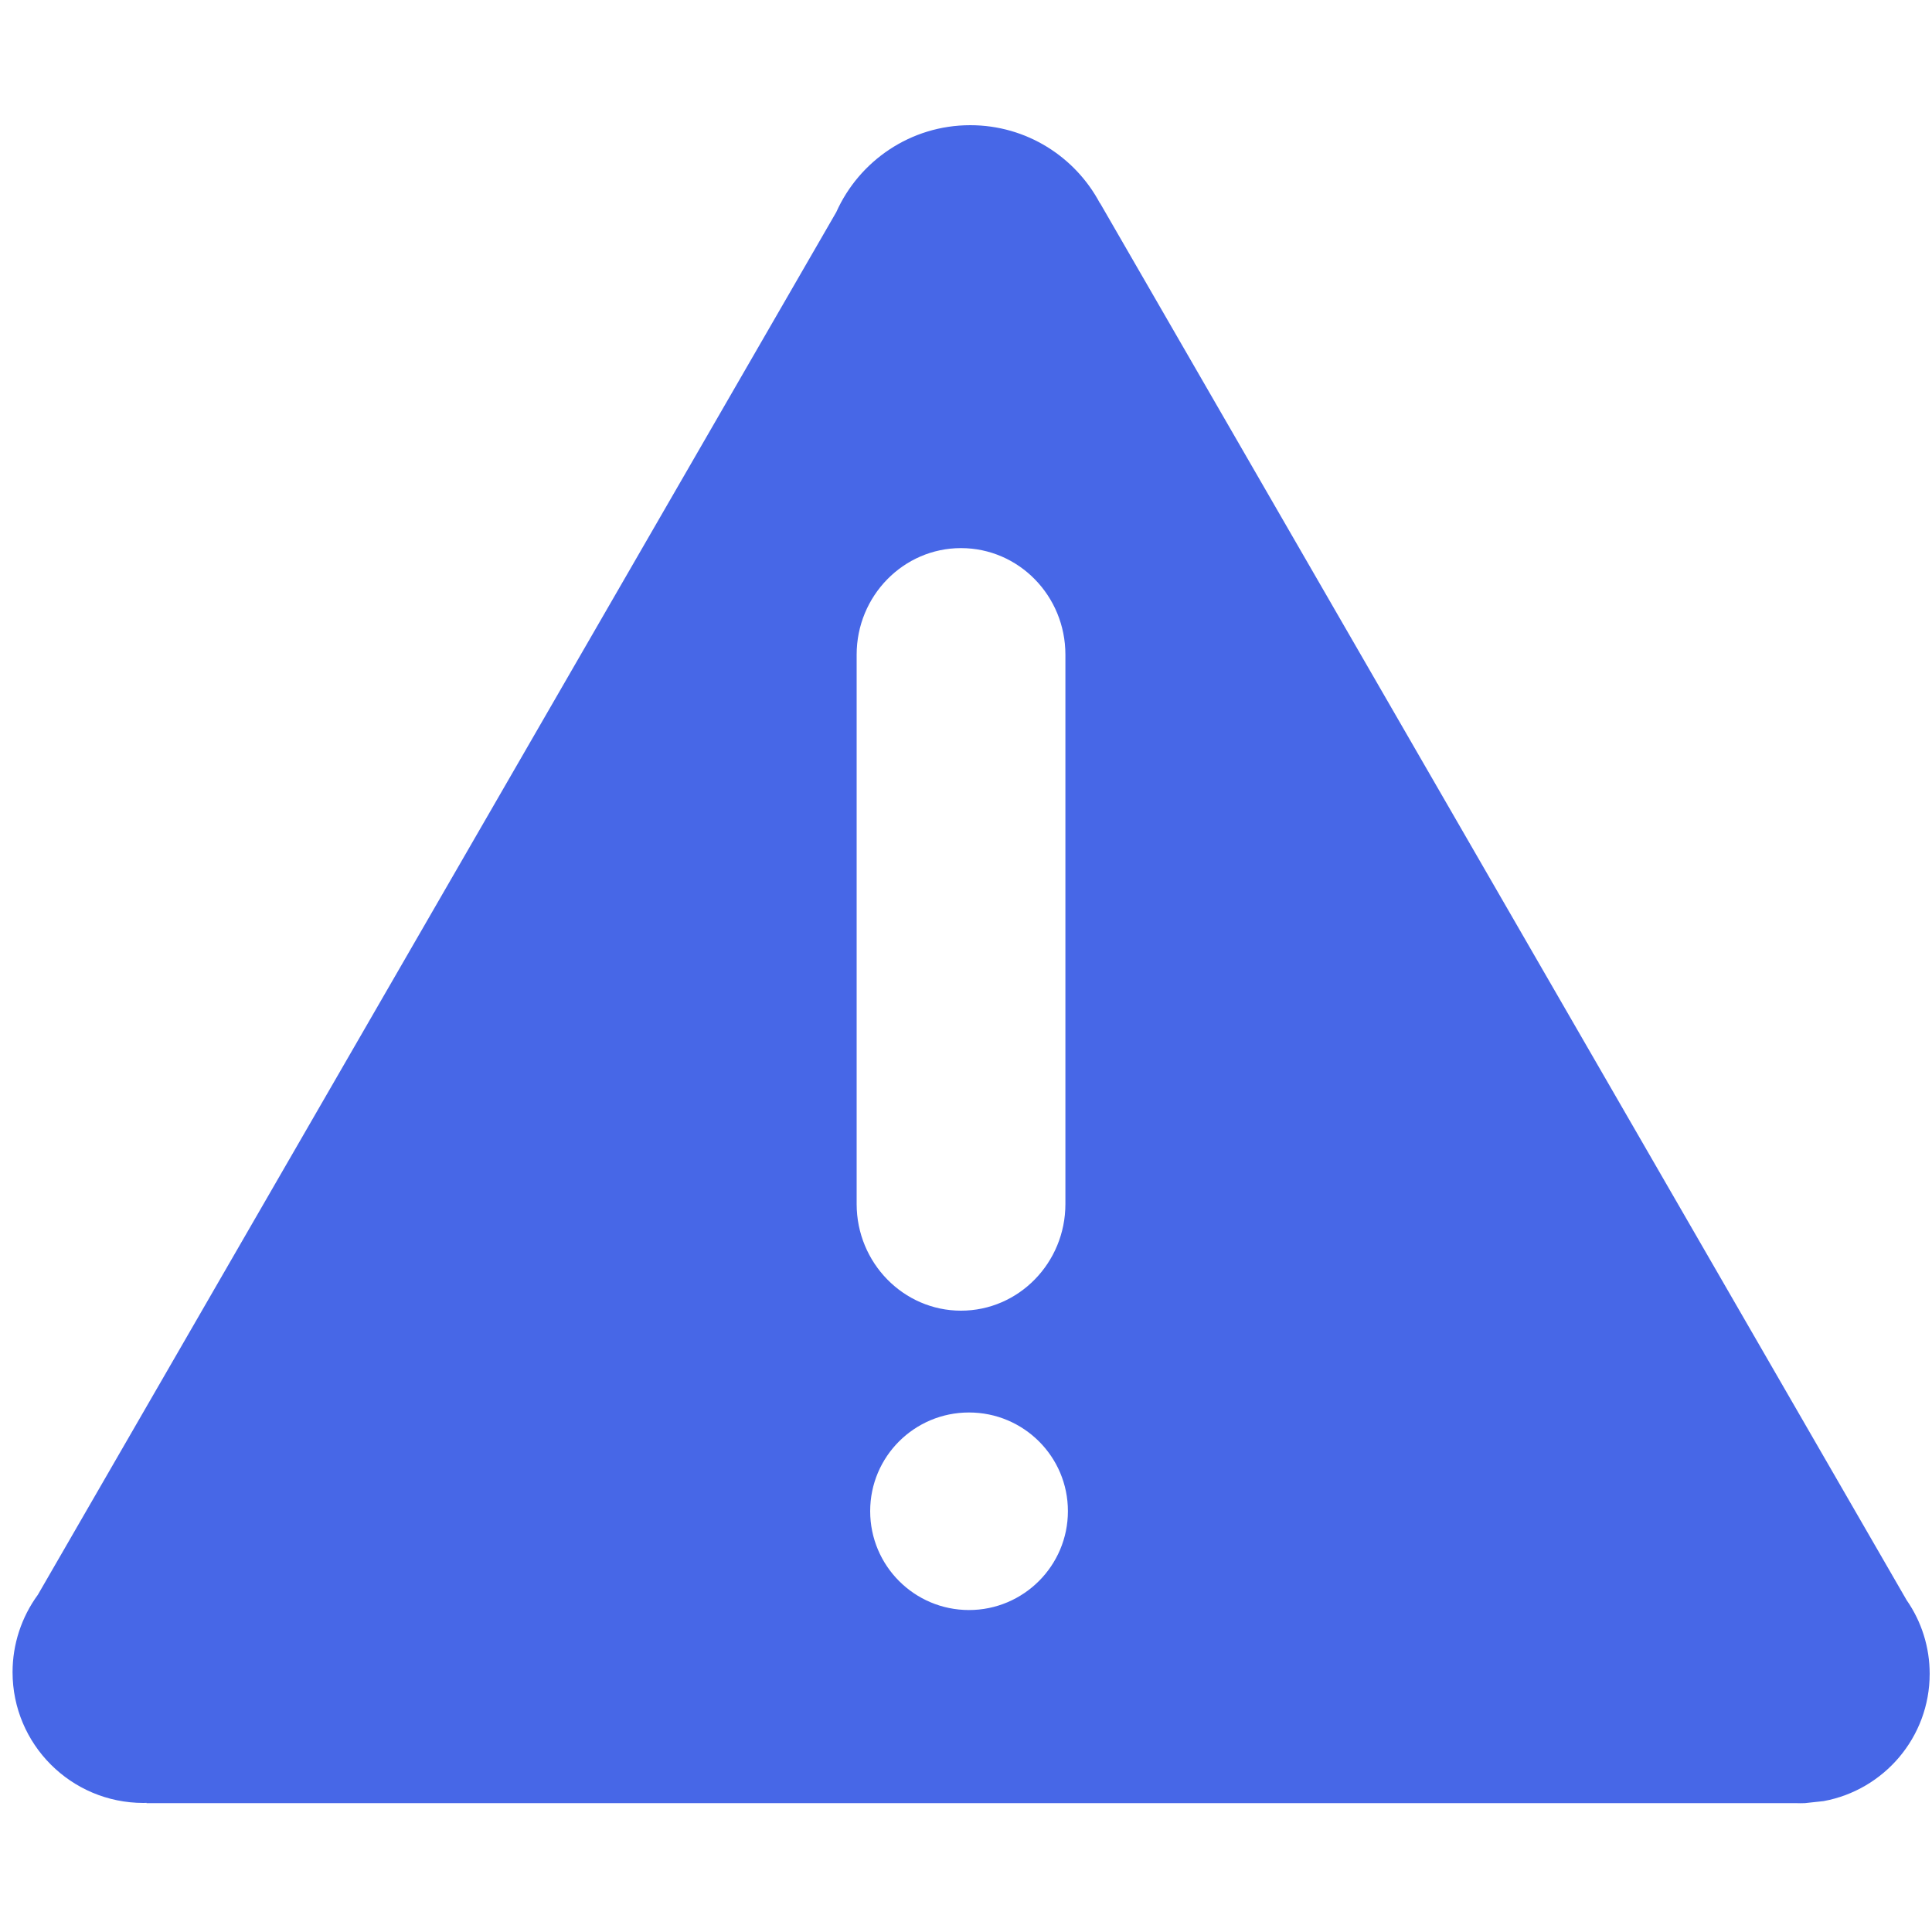 <svg width="20" height="20" viewBox="0 0 20 20" fill="none" xmlns="http://www.w3.org/2000/svg">
<path d="M16.23 16.426C16.23 16.771 16.368 17.103 16.612 17.348C16.857 17.592 17.188 17.73 17.534 17.73C17.88 17.73 18.212 17.592 18.456 17.348C18.701 17.103 18.838 16.771 18.838 16.426C18.838 16.08 18.701 15.748 18.456 15.504C18.212 15.259 17.88 15.122 17.534 15.122C17.188 15.122 16.857 15.259 16.612 15.504C16.368 15.748 16.23 16.08 16.23 16.426Z" fill="#4767E7"/>
<path d="M19.737 16.564L11.388 2.103H11.386C11.131 1.623 10.626 1.296 10.044 1.296C9.426 1.296 8.894 1.666 8.657 2.196L0.392 16.509C0.222 16.741 0.13 17.022 0.13 17.31C0.13 18.058 0.737 18.664 1.485 18.664C1.495 18.664 1.506 18.663 1.517 18.663V18.666H18.587C18.603 18.666 18.619 18.667 18.635 18.667C18.652 18.667 18.668 18.666 18.684 18.666L18.878 18.645C19.503 18.53 19.976 17.984 19.976 17.327C19.976 17.054 19.893 16.788 19.737 16.564ZM8.868 6.777C8.868 6.168 9.353 5.674 9.948 5.674C10.546 5.674 11.029 6.168 11.029 6.777V12.464C11.029 13.072 10.546 13.568 9.948 13.568C9.353 13.568 8.868 13.073 8.868 12.464V6.777ZM10.031 16.667C9.466 16.667 9.008 16.209 9.008 15.643C9.008 15.078 9.466 14.622 10.031 14.622C10.596 14.622 11.055 15.078 11.055 15.643C11.055 16.208 10.596 16.667 10.031 16.667Z" fill="#4767E7"/>
</svg>
